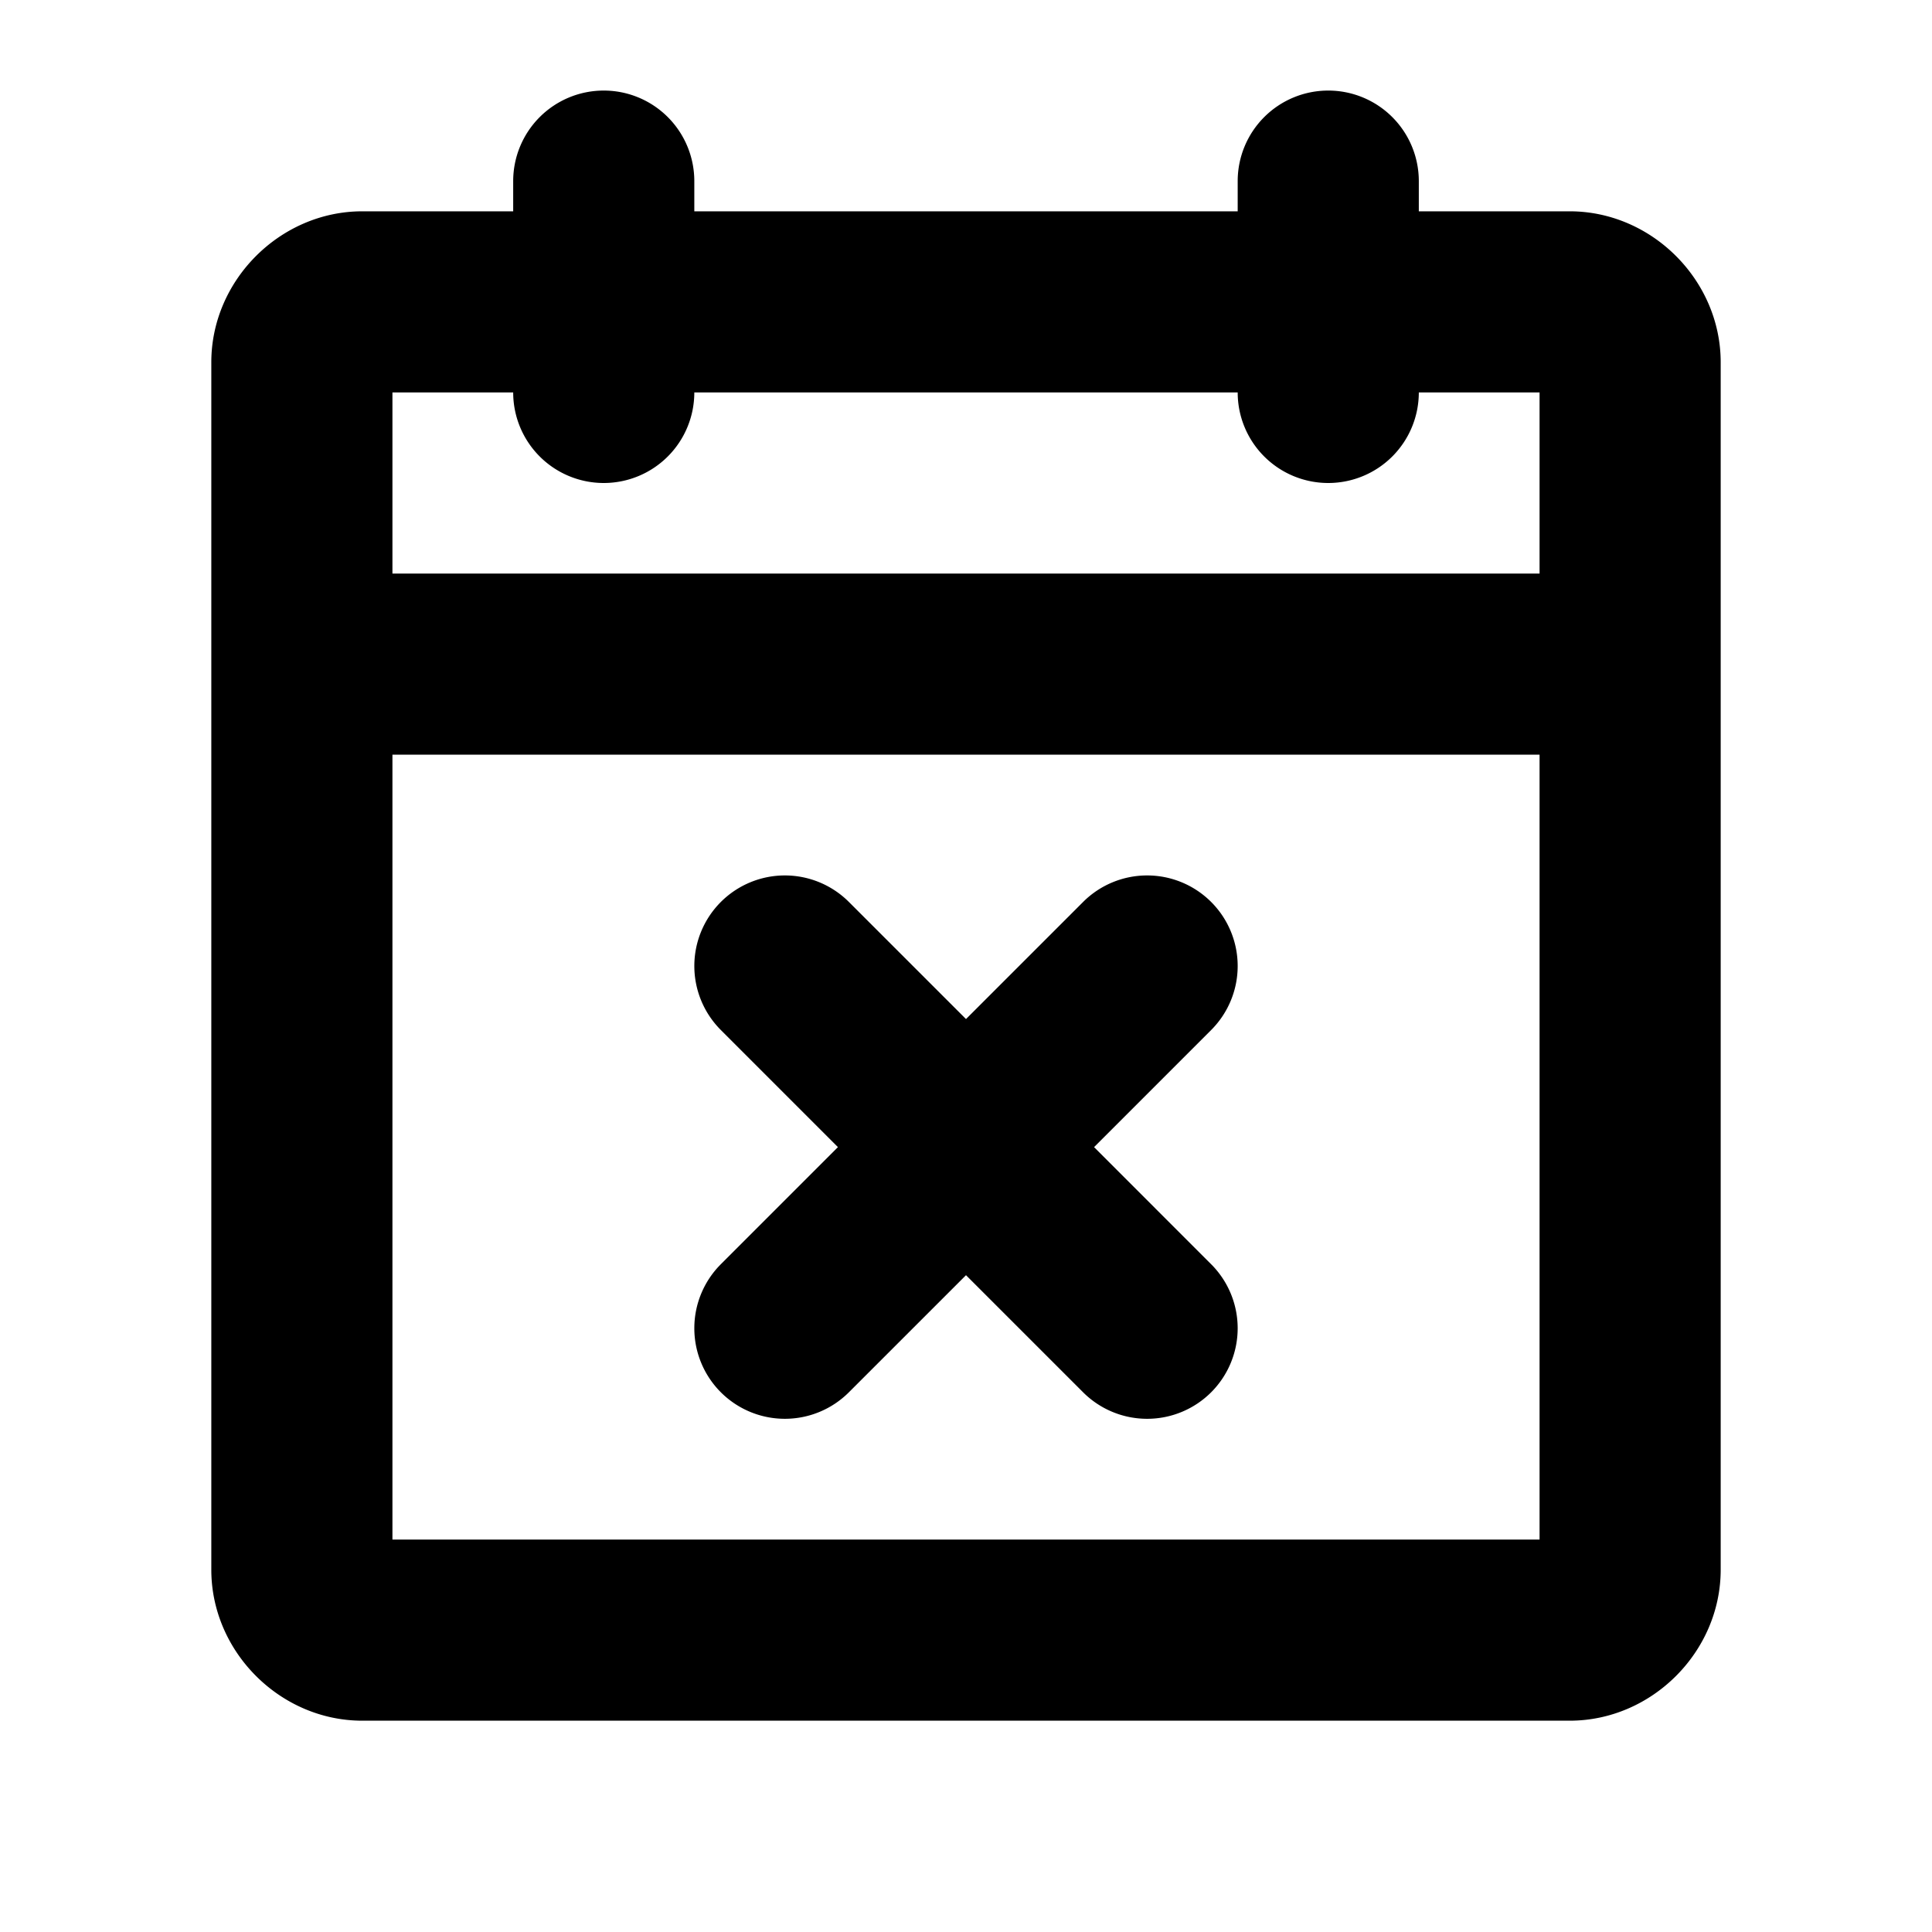 <svg xmlns="http://www.w3.org/2000/svg" viewBox="0 0 256 256"><path d="M80 12a12 12 0 0 0-12 12v4H48c-10.872 0-20 9.128-20 20v160c0 10.872 9.128 20 20 20h160c10.872 0 20-9.128 20-20V48c0-10.872-9.128-20-20-20h-20v-4a12 12 0 0 0-12-12 12 12 0 0 0-12 12v4H92v-4a12 12 0 0 0-12-12zM52 52h16a12 12 0 0 0 12 12 12 12 0 0 0 12-12h72a12 12 0 0 0 12 12 12 12 0 0 0 12-12h16v24H52zm0 48h152v104H52zm52 16a12 12 0 0 0-8.484 3.516 12 12 0 0 0 0 16.968L111.03 152l-15.515 15.516a12 12 0 0 0 0 16.968 12 12 0 0 0 16.968 0L128 168.97l15.516 15.515a12 12 0 0 0 16.968 0 12 12 0 0 0 0-16.968L144.97 152l15.515-15.516a12 12 0 0 0 0-16.968A12 12 0 0 0 152 116a12 12 0 0 0-8.484 3.516L128 135.03l-15.516-15.515A12 12 0 0 0 104 116z"/></svg>